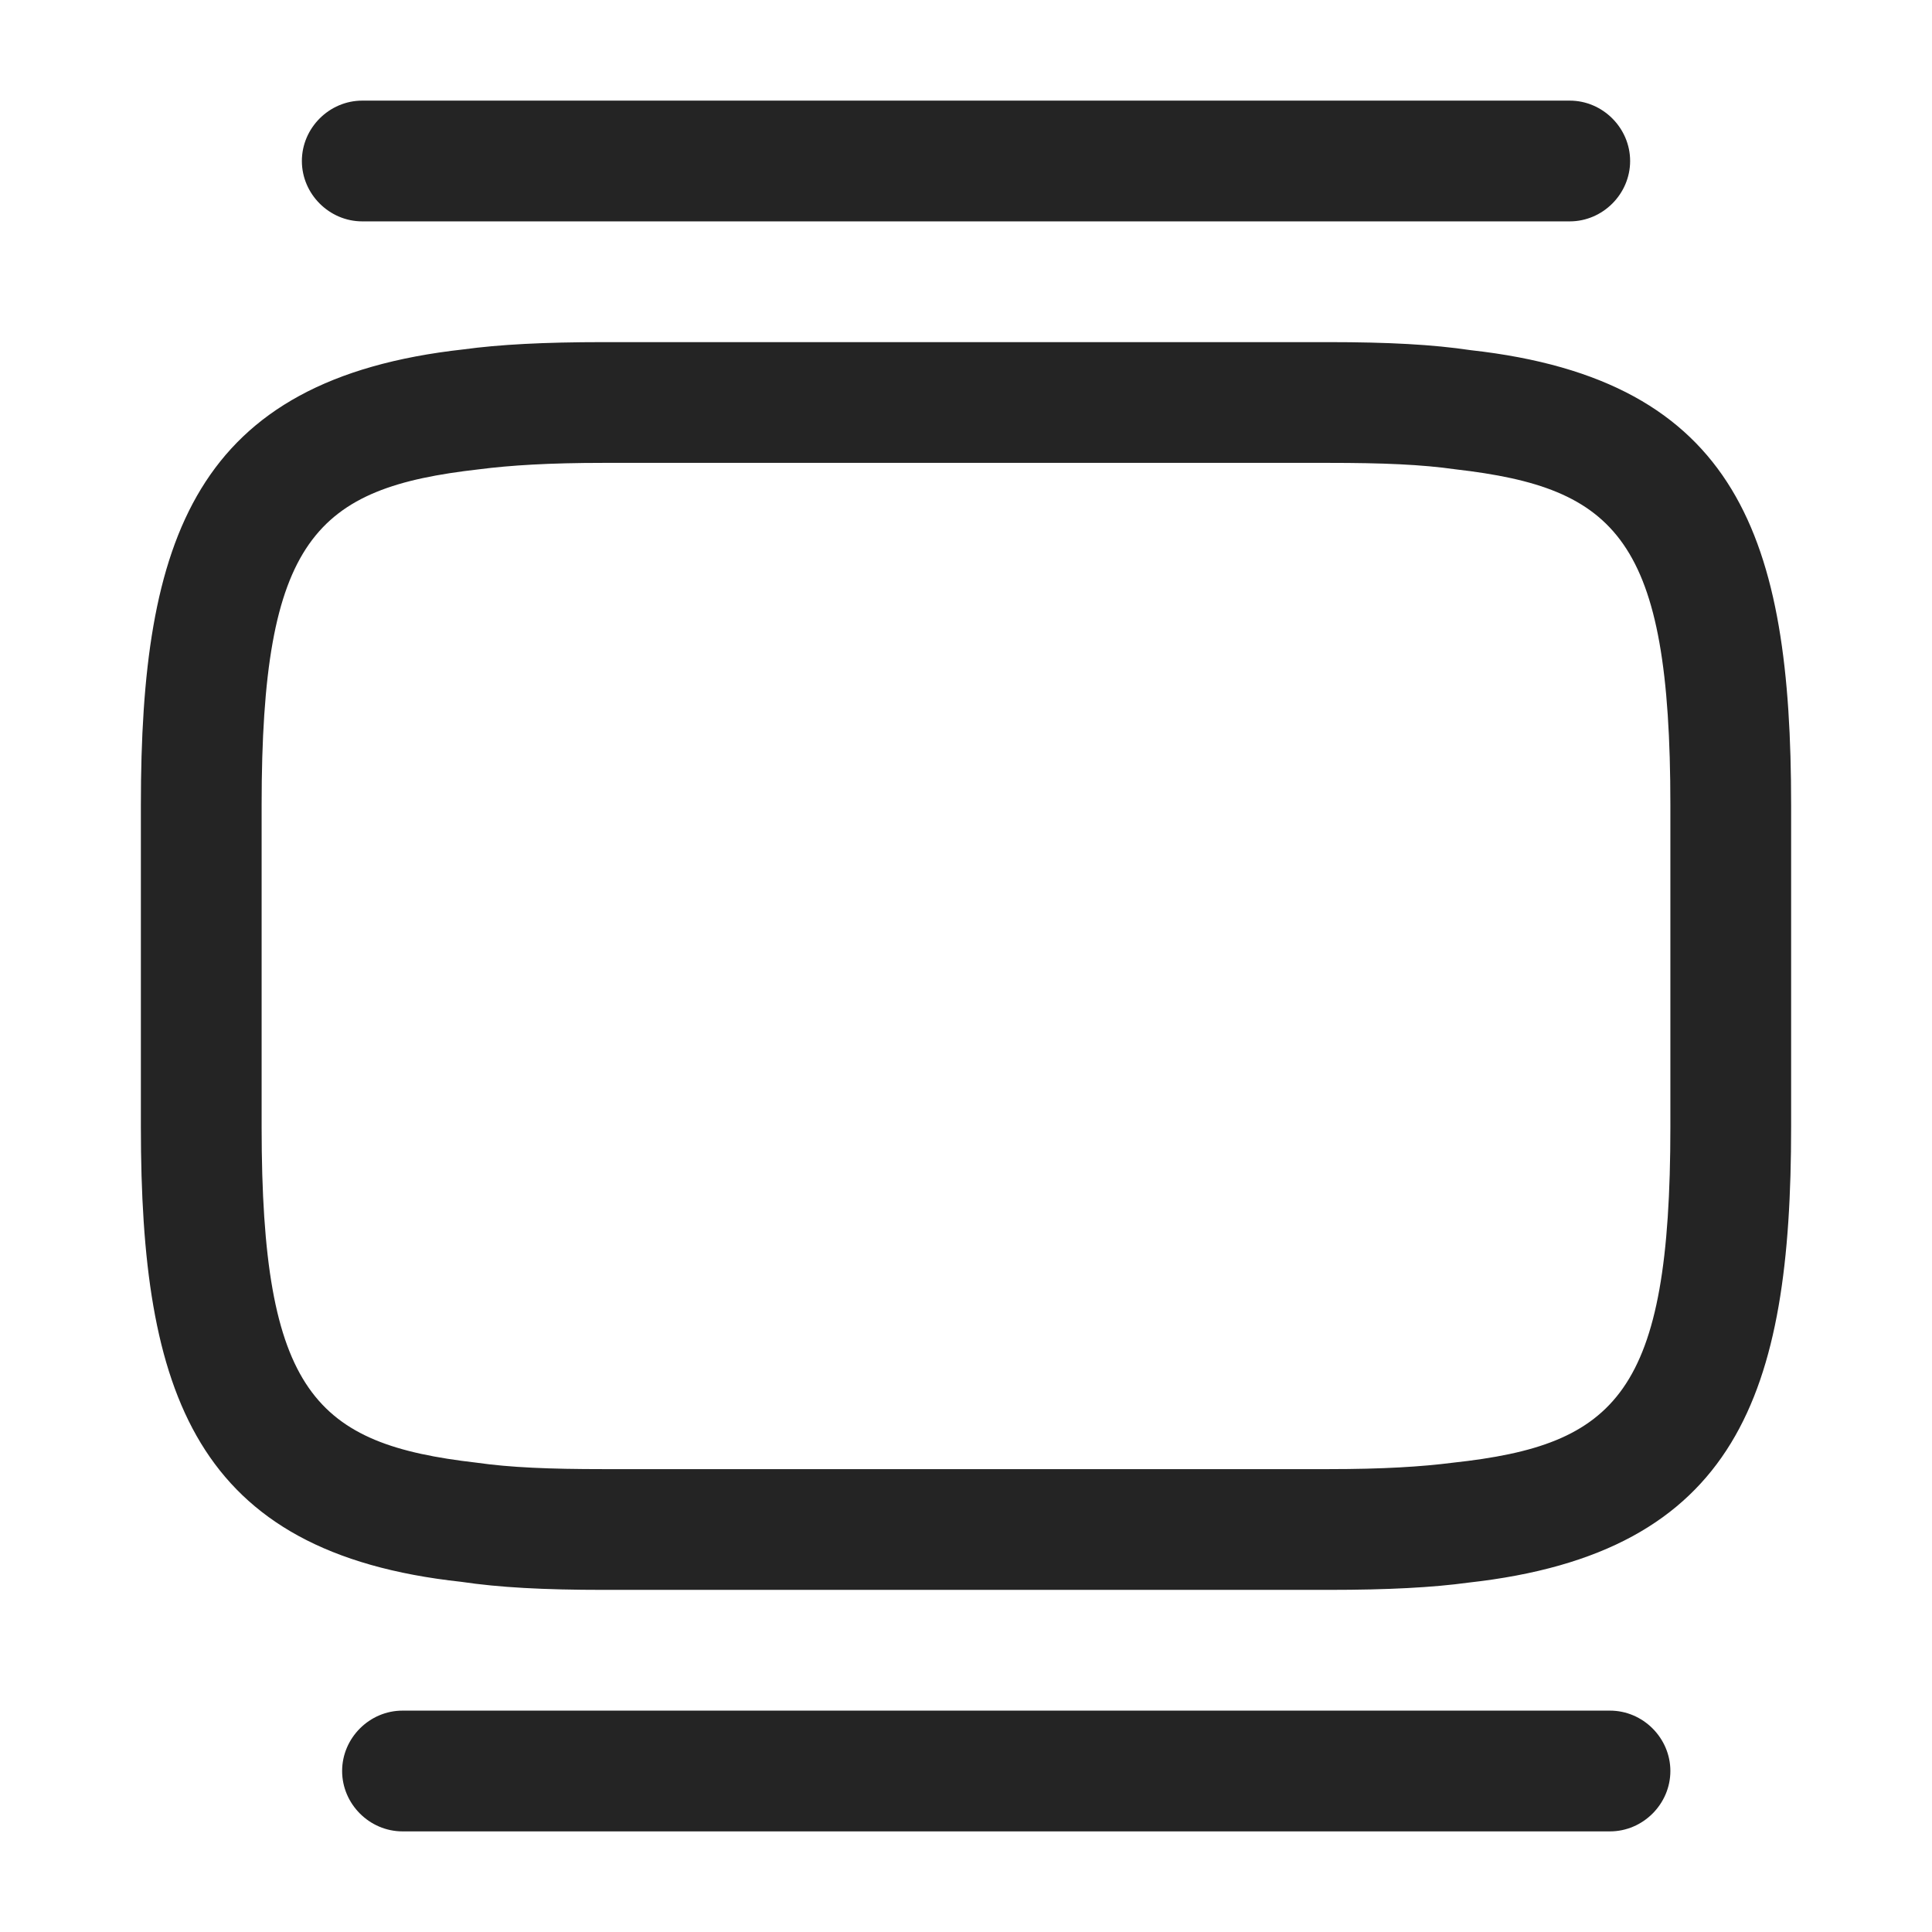 <svg width="24" height="24" viewBox="0 0 24 24" fill="none" xmlns="http://www.w3.org/2000/svg">
<path d="M16.5 19.75H7.5C6.75 19.75 6.2 19.72 5.73 19.65C2.41 19.29 1.75 17.3 1.75 14V10C1.75 6.7 2.41 4.71 5.76 4.34C6.2 4.28 6.75 4.25 7.5 4.25H16.5C17.25 4.25 17.8 4.28 18.27 4.35C21.6 4.72 22.25 6.7 22.25 10V14C22.25 17.3 21.59 19.29 18.24 19.66C17.8 19.72 17.25 19.75 16.5 19.75ZM7.5 5.75C6.82 5.75 6.34 5.78 5.95 5.83C3.92 6.06 3.25 6.69 3.25 10V14C3.25 17.31 3.92 17.94 5.92 18.17C6.34 18.23 6.82 18.25 7.5 18.25H16.5C17.18 18.25 17.66 18.22 18.05 18.17C20.08 17.95 20.75 17.31 20.75 14V10C20.75 6.69 20.08 6.06 18.08 5.83C17.66 5.77 17.18 5.75 16.5 5.75H7.5Z" fill="#242424"/>
<path d="M19.5 2.75H4.5C4.09 2.75 3.75 2.41 3.75 2C3.75 1.59 4.09 1.25 4.5 1.25H19.5C19.91 1.25 20.25 1.59 20.25 2C20.25 2.41 19.91 2.75 19.5 2.75Z" fill="#242424"/>
<path d="M20 22.75H5C4.59 22.75 4.25 22.41 4.25 22C4.25 21.59 4.59 21.25 5 21.25H20C20.41 21.25 20.75 21.59 20.75 22C20.75 22.41 20.41 22.75 20 22.75Z" fill="#242424"/>
</svg>
